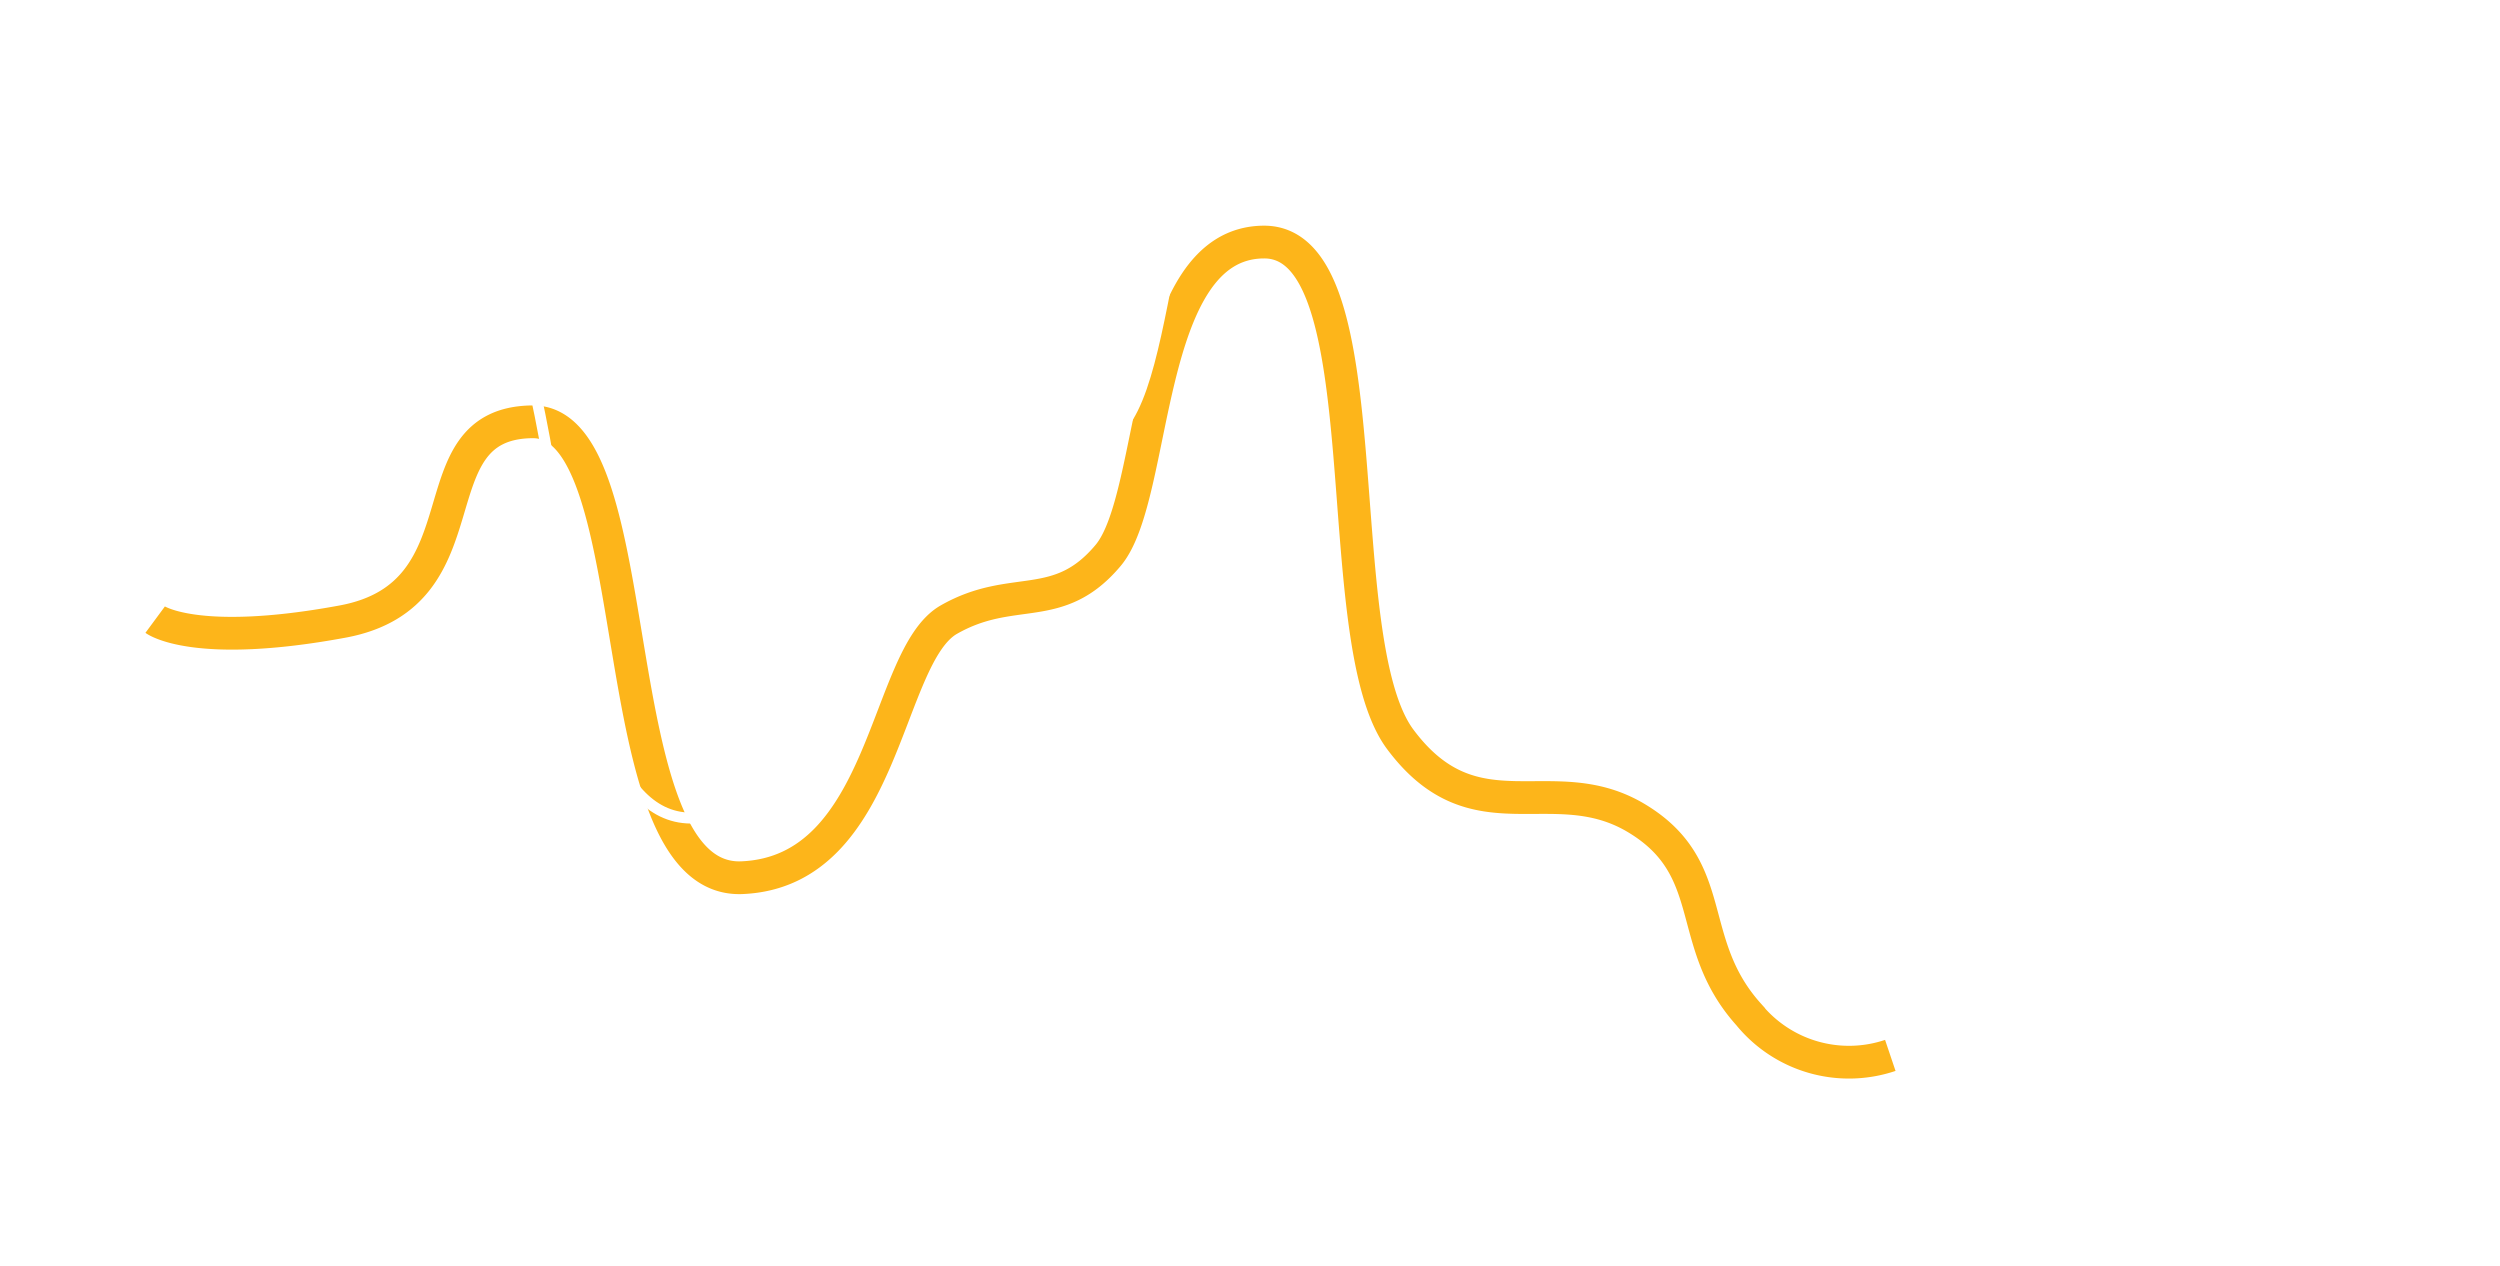 <svg width="229" height="116" fill="none" xmlns="http://www.w3.org/2000/svg"><g clip-path="url(#clip0)"><path d="M205.257-.001l1.389 85.407h-4.191l2.802-85.407z" fill="url(#paint0_linear)"/><path opacity=".2" d="M.787 47.817s4.244 1.726 20.066.113c15.823-1.612 7.377-11.713 20.325-11.785 12.949-.071 6.986 27.268 22.454 26.895 15.467-.372 15.245-13.054 22.133-15.223 6.888-2.169 11.7-.26 17.071-3.797 5.372-3.538 3.679-18.454 16.672-18.482 12.993-.028 6.575 23.408 14.59 29.337 8.015 5.93 16.299 1.672 25.317 4.66 9.019 2.987 5.052 7.317 12.008 11.58 6.957 4.263 15.153 2.41 15.153 2.41" stroke="#fff" stroke-width="3"/><g filter="url(#filter0_d)"><path d="M14.212 46.761s3.632 2.68 17.166.175c13.534-2.505 6.31-18.186 17.388-18.298 11.078-.112 5.979 42.335 19.21 41.759 13.23-.577 13.041-20.269 18.934-23.636 5.893-3.367 10.01-.403 14.605-5.896 4.595-5.492 3.146-28.65 14.263-28.692 11.117-.042 5.625 36.343 12.482 45.547 6.857 9.204 13.943 2.596 21.655 7.234 7.712 4.639 4.322 11.362 10.273 17.98a11.838 11.838 0 0012.964 3.741" stroke="#FDB51A" stroke-width="3"/></g><path d="M.787 46.106s4.244 3.268 20.066.214c15.823-3.053 7.377-22.178 20.325-22.315 12.949-.137 6.986 51.628 22.454 50.925 15.467-.703 15.245-24.718 22.133-28.824 6.888-4.107 11.7-.491 17.071-7.19 5.372-6.698 3.679-34.94 16.672-34.99 12.993-.05 6.575 44.32 14.59 55.545 8.015 11.225 16.299 3.166 25.317 8.821 9.019 5.656 5.052 13.862 12.008 21.928 6.957 8.066 15.153 4.561 15.153 4.561" stroke="#fff"/><g filter="url(#filter1_d)"><path d="M208.043 87.506c0-1.933-1.564-3.5-3.493-3.5a3.496 3.496 0 00-3.492 3.5c0 1.933 1.563 3.5 3.492 3.5a3.497 3.497 0 003.493-3.5z" fill="#fff"/></g></g><defs><filter id="filter0_d" x="7.324" y="10.673" width="172.307" height="94.124" filterUnits="userSpaceOnUse" color-interpolation-filters="sRGB"><feFlood flood-opacity="0" result="BackgroundImageFix"/><feColorMatrix in="SourceAlpha" values="0 0 0 0 0 0 0 0 0 0 0 0 0 0 0 0 0 0 127 0"/><feOffset dy="10"/><feGaussianBlur stdDeviation="3"/><feColorMatrix values="0 0 0 0 0.992 0 0 0 0 0.71 0 0 0 0 0.102 0 0 0 0.604 0"/><feBlend in2="BackgroundImageFix" result="effect1_dropShadow"/><feBlend in="SourceGraphic" in2="effect1_dropShadow" result="shape"/></filter><filter id="filter1_d" x="191.058" y="74.006" width="26.986" height="27.001" filterUnits="userSpaceOnUse" color-interpolation-filters="sRGB"><feFlood flood-opacity="0" result="BackgroundImageFix"/><feColorMatrix in="SourceAlpha" values="0 0 0 0 0 0 0 0 0 0 0 0 0 0 0 0 0 0 127 0"/><feOffset/><feGaussianBlur stdDeviation="5"/><feColorMatrix values="0 0 0 0 1 0 0 0 0 1 0 0 0 0 1 0 0 0 1 0"/><feBlend in2="BackgroundImageFix" result="effect1_dropShadow"/><feBlend in="SourceGraphic" in2="effect1_dropShadow" result="shape"/></filter><linearGradient id="paint0_linear" x1="204.55" y1="-.001" x2="204.55" y2="85.406" gradientUnits="userSpaceOnUse"><stop stop-color="#fff" stop-opacity="0"/><stop offset="1" stop-color="#fff"/></linearGradient><clipPath id="clip0"><path fill="#fff" d="M0 0h229v116H0z"/></clipPath></defs></svg>